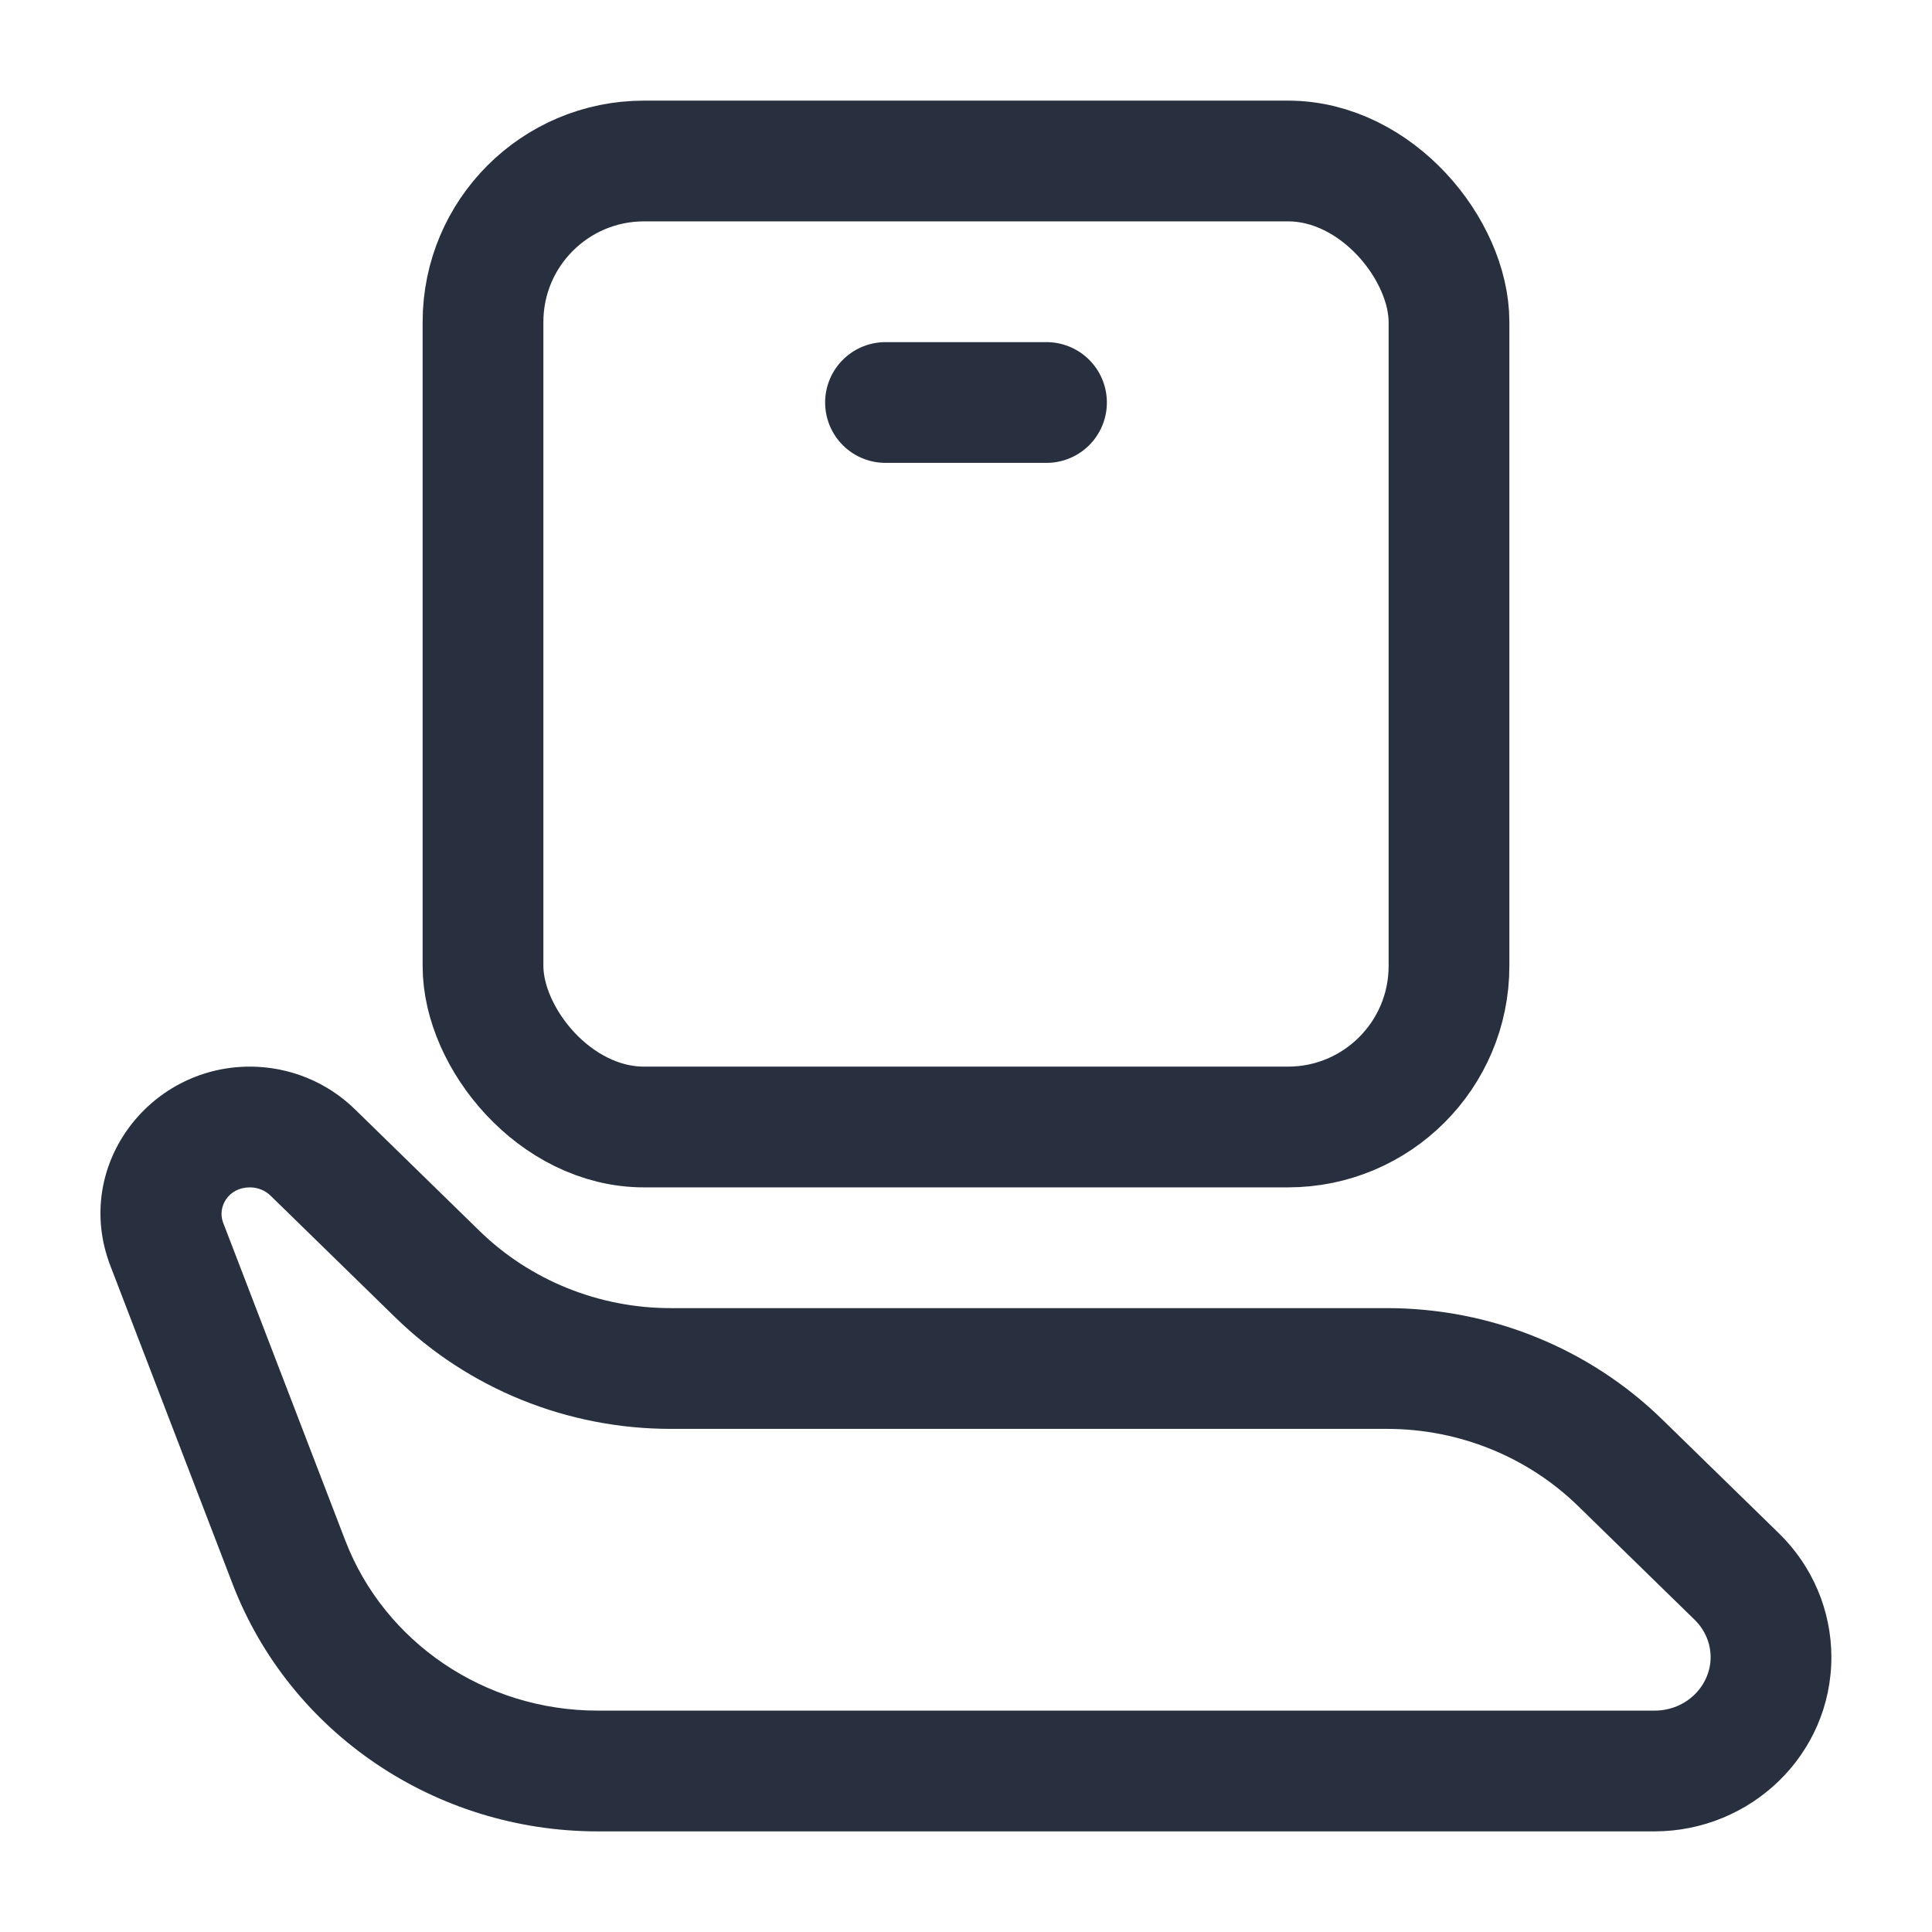 <svg width="24" height="24" viewBox="0 0 24 24" fill="none" xmlns="http://www.w3.org/2000/svg">
<rect x="6" y="2" width="12" height="12" rx="2" stroke="#28303F" stroke-width="1.5"/>
<path d="M13 5L11 5" stroke="#28303F" stroke-width="1.5" stroke-linecap="round" stroke-linejoin="round"/>
<path d="M3.884 14.315L3.36 14.852L3.36 14.852L3.884 14.315ZM5.434 15.828L5.958 15.292L5.958 15.292L5.434 15.828ZM20.127 18.172L20.651 17.635L20.651 17.635L20.127 18.172ZM21.576 19.586L21.052 20.122L21.576 19.586ZM3.588 19.404L4.289 19.136V19.136L3.588 19.404ZM2.071 15.455L1.371 15.724L2.071 15.455ZM3.36 14.852L4.91 16.365L5.958 15.292L4.408 13.779L3.36 14.852ZM8.331 17.75H17.23V16.25H8.331V17.75ZM19.603 18.708L21.052 20.122L22.1 19.049L20.651 17.635L19.603 18.708ZM20.551 21.25H7.425V22.75H20.551V21.25ZM4.289 19.136L2.771 15.186L1.371 15.724L2.888 19.673L4.289 19.136ZM7.425 21.25C6.019 21.25 4.774 20.399 4.289 19.136L2.888 19.673C3.602 21.533 5.415 22.75 7.425 22.75V21.25ZM21.25 20.586C21.25 20.936 20.954 21.25 20.551 21.25V22.75C21.748 22.75 22.75 21.798 22.75 20.586H21.25ZM21.052 20.122C21.181 20.248 21.25 20.416 21.25 20.586H22.75C22.75 20.006 22.514 19.453 22.1 19.049L21.052 20.122ZM17.23 17.75C18.123 17.75 18.977 18.097 19.603 18.708L20.651 17.635C19.741 16.746 18.509 16.25 17.23 16.25V17.75ZM4.91 16.365C5.821 17.254 7.052 17.75 8.331 17.75V16.25C7.438 16.25 6.584 15.903 5.958 15.292L4.91 16.365ZM3.104 14.75C3.204 14.75 3.295 14.789 3.36 14.852L4.408 13.779C4.059 13.438 3.59 13.25 3.104 13.25V14.75ZM3.104 13.25C1.835 13.25 0.902 14.504 1.371 15.724L2.771 15.186C2.699 14.998 2.833 14.75 3.104 14.75V13.25Z" fill="#28303F"/>
</svg>
